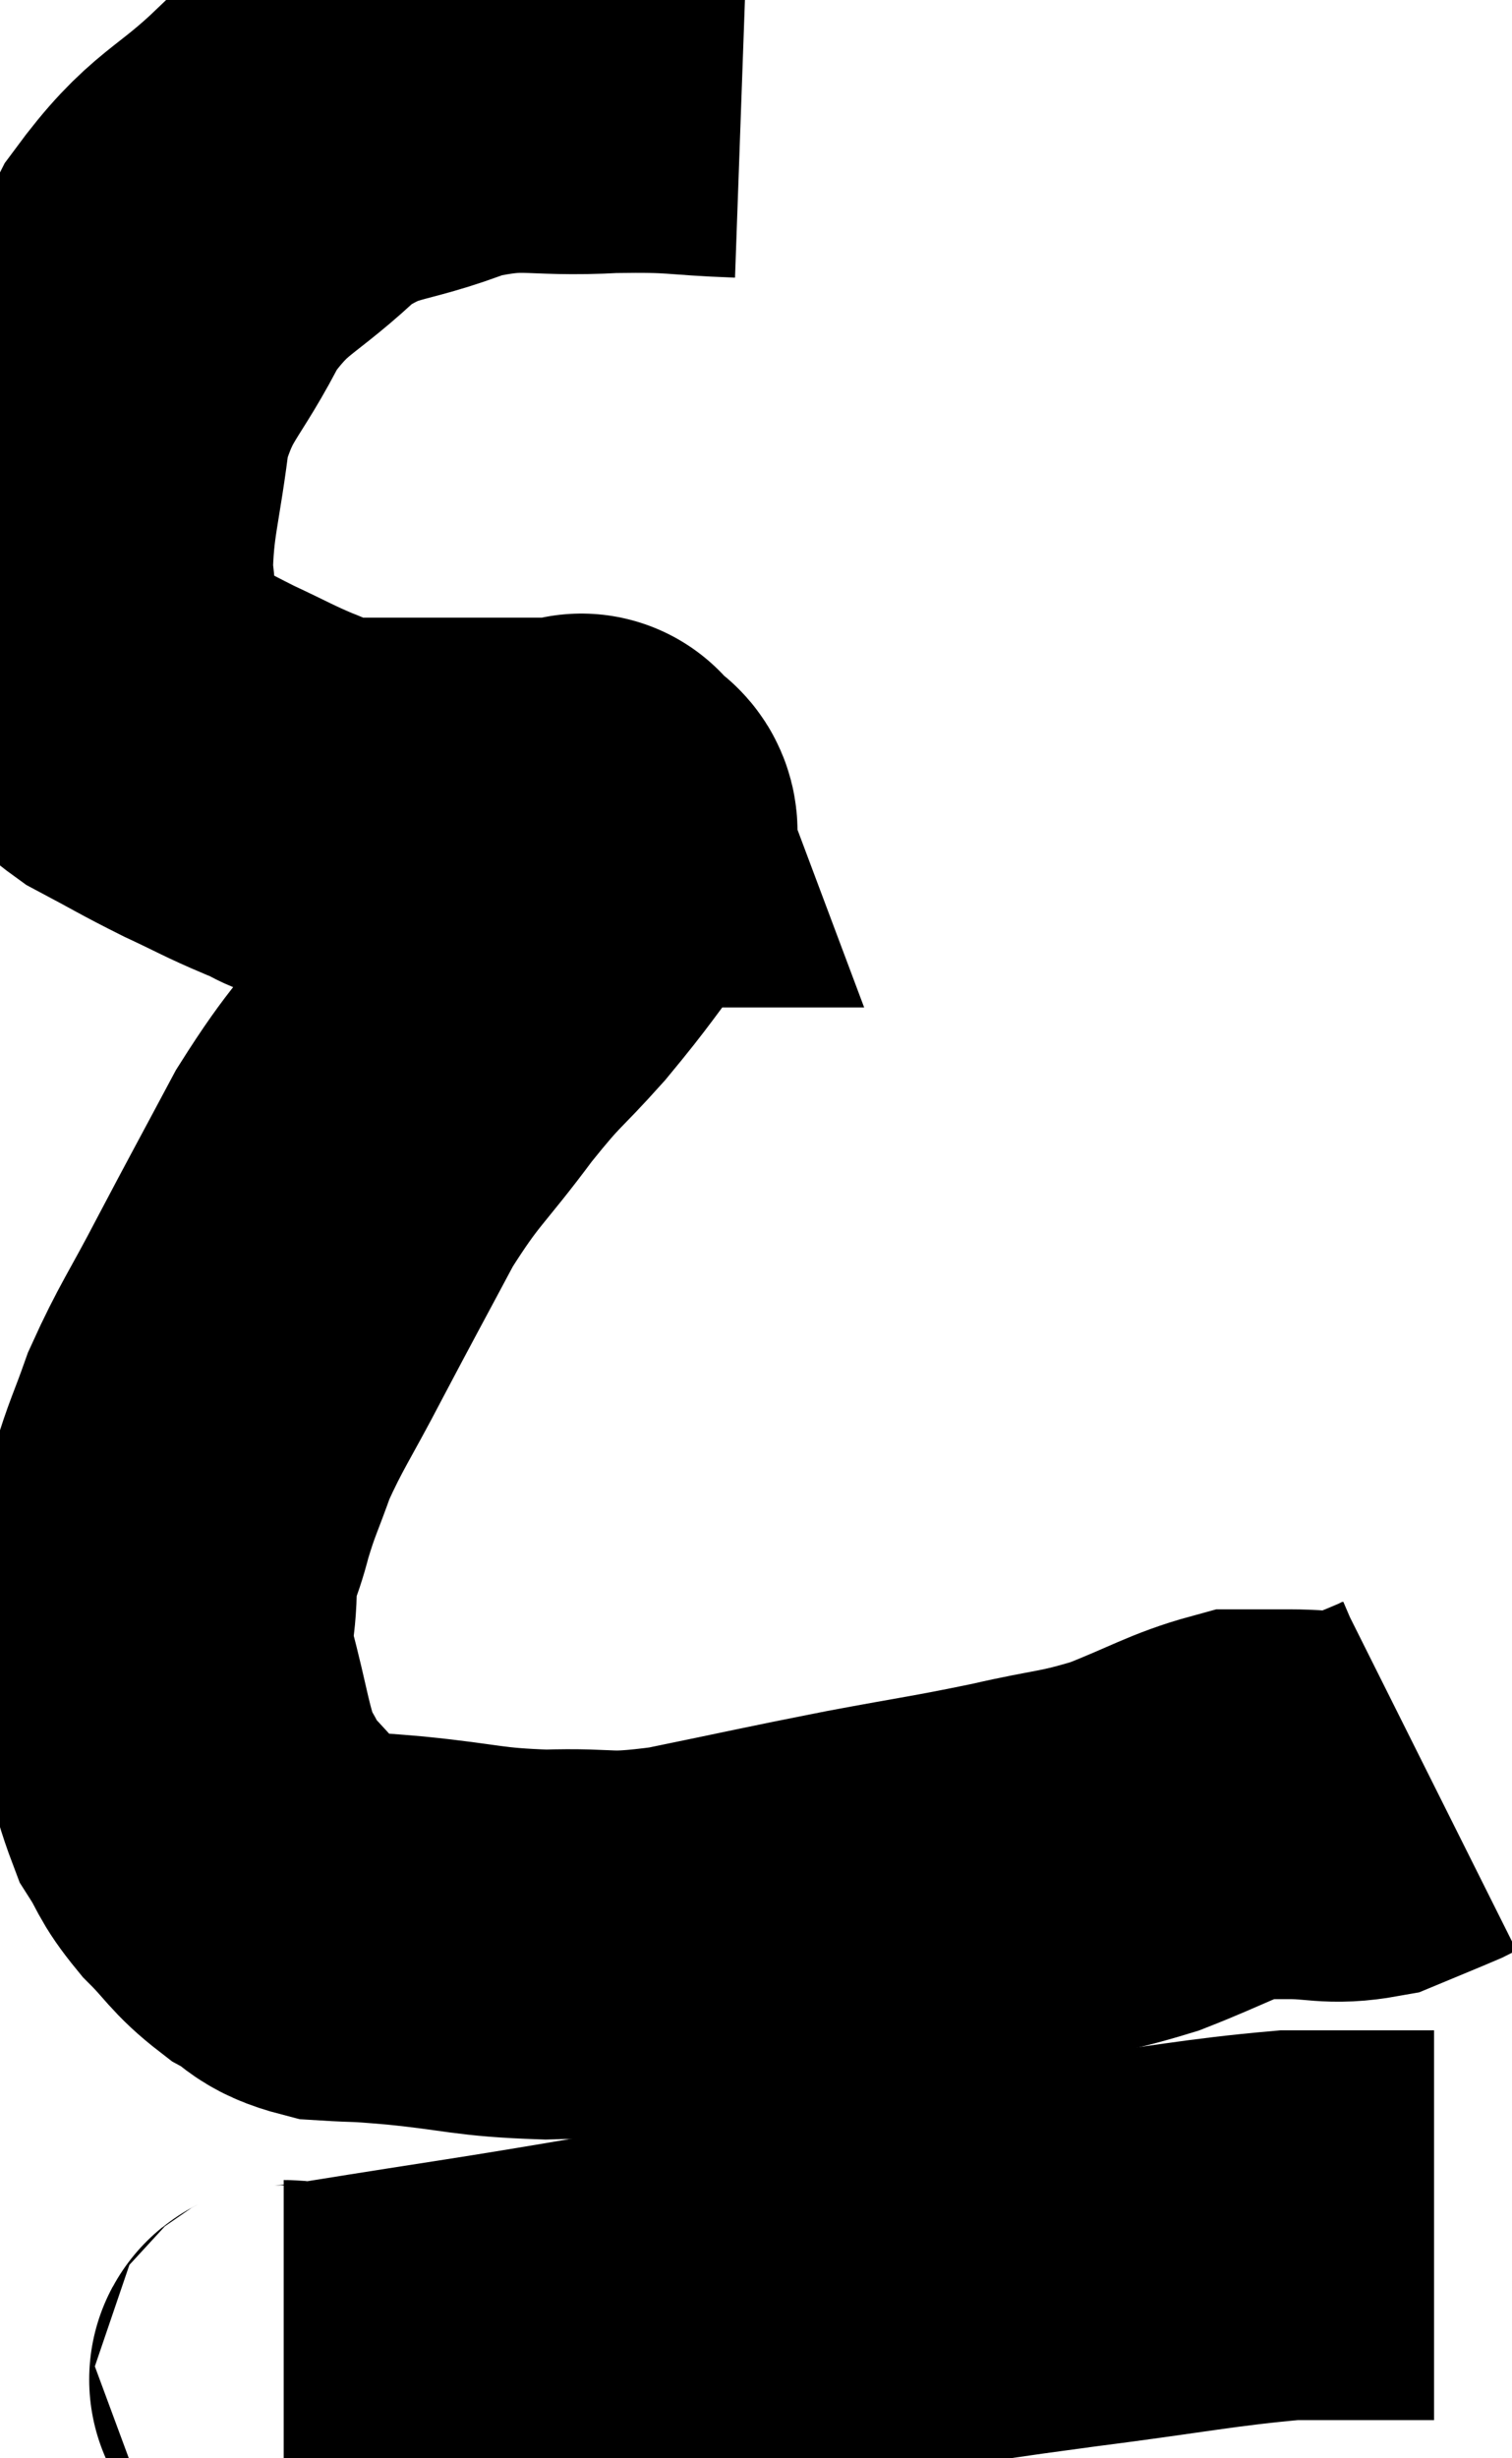 <svg xmlns="http://www.w3.org/2000/svg" viewBox="8.66 5.357 19.4 31.53" width="19.4" height="31.53"><path d="M 18.18 6.42 C 17.34 6.39, 17.445 6.345, 16.5 6.36 C 15.45 6.42, 15.42 6.255, 14.4 6.48 C 13.41 6.87, 13.305 6.69, 12.42 7.26 C 11.64 8.01, 11.49 7.905, 10.86 8.76 C 10.38 9.72, 10.2 9.69, 9.9 10.68 C 9.78 11.7, 9.675 11.88, 9.66 12.72 C 9.75 13.38, 9.675 13.575, 9.84 14.04 C 10.08 14.31, 9.945 14.31, 10.32 14.58 C 10.83 14.85, 10.86 14.88, 11.34 15.12 C 11.79 15.33, 11.85 15.375, 12.24 15.54 C 12.57 15.66, 12.51 15.72, 12.9 15.78 C 13.35 15.78, 13.335 15.78, 13.8 15.78 C 14.28 15.78, 14.37 15.78, 14.76 15.78 C 15.06 15.78, 15.06 15.78, 15.36 15.78 C 15.66 15.78, 15.765 15.78, 15.96 15.78 C 16.05 15.78, 16.095 15.78, 16.14 15.78 C 16.14 15.78, 16.095 15.66, 16.14 15.78 C 16.23 16.02, 16.53 15.81, 16.32 16.26 C 15.81 16.92, 15.81 16.965, 15.3 17.58 C 14.79 18.15, 14.835 18.03, 14.28 18.72 C 13.68 19.53, 13.62 19.485, 13.08 20.34 C 12.6 21.24, 12.555 21.315, 12.12 22.14 C 11.73 22.89, 11.625 23.01, 11.34 23.64 C 11.16 24.15, 11.13 24.165, 10.98 24.66 C 10.86 25.14, 10.8 25.08, 10.74 25.62 C 10.74 26.22, 10.635 26.13, 10.74 26.82 C 10.95 27.6, 10.95 27.825, 11.16 28.38 C 11.37 28.71, 11.31 28.71, 11.58 29.04 C 11.91 29.37, 11.91 29.445, 12.24 29.7 C 12.57 29.88, 12.495 29.955, 12.9 30.06 C 13.38 30.09, 13.17 30.06, 13.86 30.12 C 14.76 30.21, 14.775 30.27, 15.66 30.3 C 16.53 30.27, 16.38 30.375, 17.4 30.24 C 18.57 30, 18.675 29.97, 19.74 29.76 C 20.7 29.58, 20.79 29.58, 21.66 29.4 C 22.44 29.22, 22.485 29.265, 23.22 29.04 C 23.91 28.77, 24.105 28.635, 24.6 28.5 C 24.9 28.5, 24.81 28.5, 25.2 28.5 C 25.68 28.5, 25.74 28.575, 26.16 28.5 C 26.52 28.35, 26.67 28.29, 26.88 28.2 C 26.94 28.17, 26.97 28.155, 27 28.14 C 27 28.14, 27 28.14, 27 28.14 L 27 28.14" fill="none" stroke="black" stroke-width="5"></path><path d="M 12.3 35.82 C 12.6 35.82, 11.82 35.97, 12.9 35.82 C 14.76 35.52, 14.775 35.535, 16.62 35.22 C 18.45 34.89, 18.84 34.8, 20.28 34.56 C 21.33 34.41, 21.15 34.425, 22.38 34.26 C 23.79 34.08, 24.18 33.99, 25.2 33.9 C 25.83 33.9, 25.995 33.9, 26.46 33.9 C 26.76 33.9, 26.91 33.9, 27.06 33.9 L 27.06 33.9" fill="none" stroke="black" stroke-width="5"></path></svg>